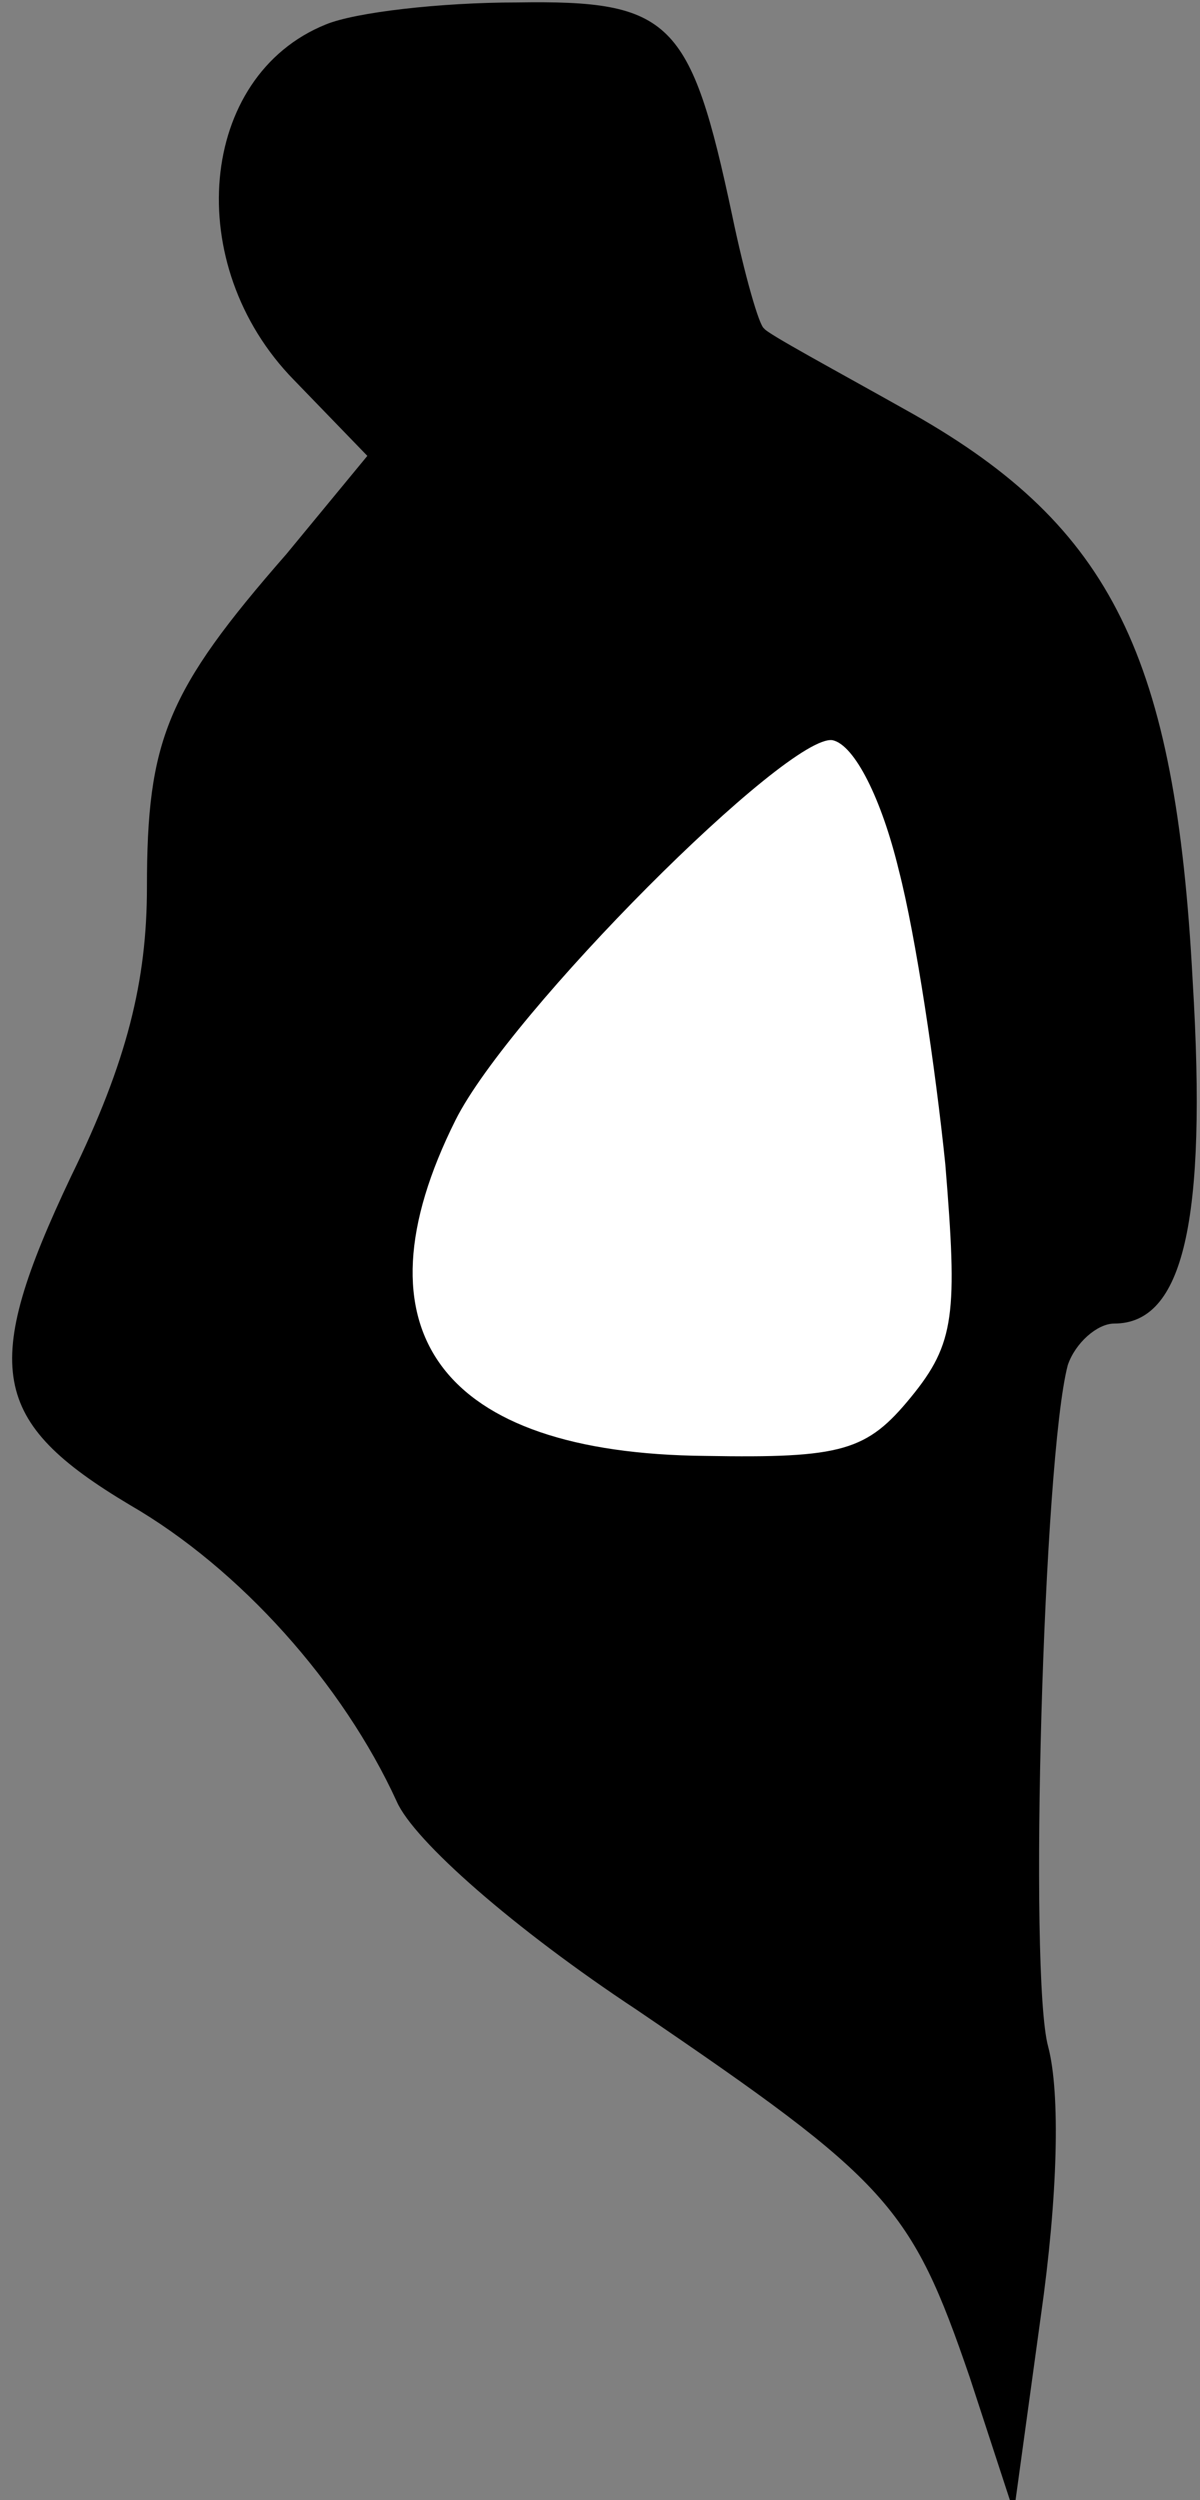<?xml version="1.0" standalone="no"?>
<!DOCTYPE svg PUBLIC "-//W3C//DTD SVG 20010904//EN"
 "http://www.w3.org/TR/2001/REC-SVG-20010904/DTD/svg10.dtd">
<svg version="1.0" xmlns="http://www.w3.org/2000/svg"
 width="49pt" height="102pt" viewBox="0 0 49 102"
 preserveAspectRatio="xMidYMid meet">
<rect x="0" y="0" width="49" height="102" fill="#808080" stroke="none"/>
<g transform="translate(0,102) scale(0.1,-0.1)"
fill="#000000" stroke="none">
<path fill="#000000" stroke="none" d="M133 1010 c-52 -21 -59 -98 -13 -145
l30 -31 -33 -40 c-49 -56 -57 -76 -57 -136 0 -38 -8 -71 -31 -118 -37 -78 -33
-100 24 -134 45 -26 87 -73 109 -121 7 -16 48 -52 98 -85 103 -70 112 -80 136
-150 l18 -55 11 80 c7 49 8 91 3 110 -8 29 -2 240 8 278 3 9 12 17 19 17 28 0
38 41 32 140 -7 132 -33 185 -114 231 -32 18 -60 33 -61 35 -2 1 -8 22 -13 46
-17 80 -25 88 -88 87 -31 0 -66 -4 -78 -9z"/>
<path fill="#ffffff" stroke="none" d="M367 665 c7 -27 15 -81 19 -120 5 -61
4 -73 -14 -95 -18 -22 -28 -25 -84 -24 -108 1 -145 51 -102 137 22 44 136 158
154 155 9 -2 20 -24 27 -53z"/>
</g>
</svg>
